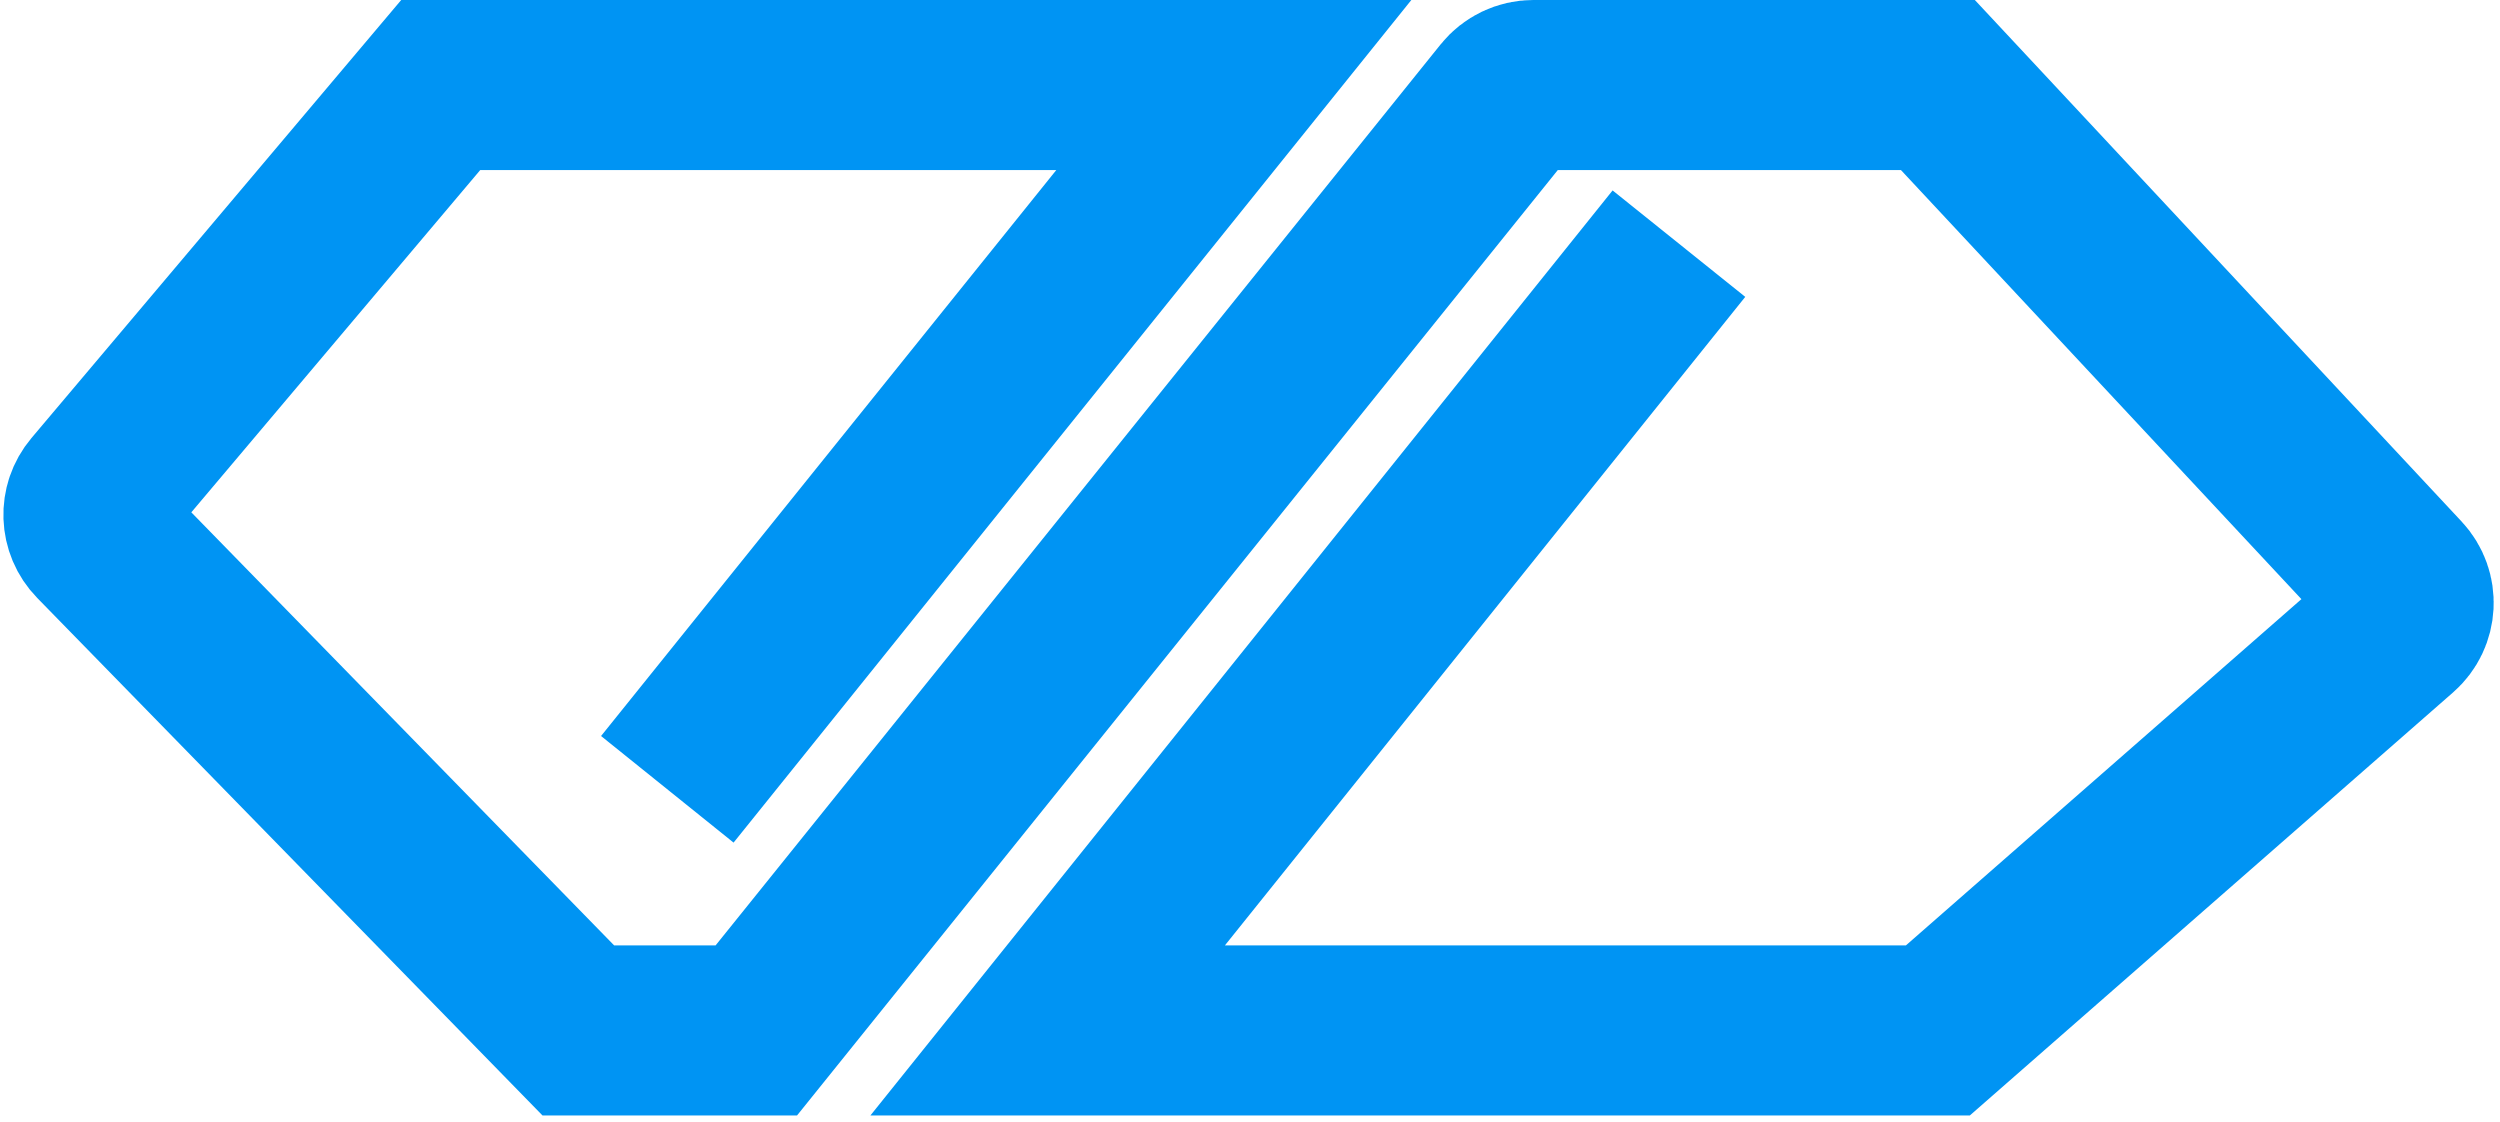 <svg width="294" height="132" viewBox="0 0 294 132" fill="none" xmlns="http://www.w3.org/2000/svg">
<path d="M78.476 92.823L145.097 10H51.828L11.343 57.963C10.014 59.537 10.098 61.863 11.537 63.337L68.007 121.176H88.945L177.206 11.492C177.965 10.549 179.111 10 180.322 10H227.897L282.183 68.165C283.724 69.817 283.593 72.416 281.893 73.904L227.897 121.176H123.207L197.441 28.654" stroke="#0094F3" stroke-width="20"/>
</svg>
